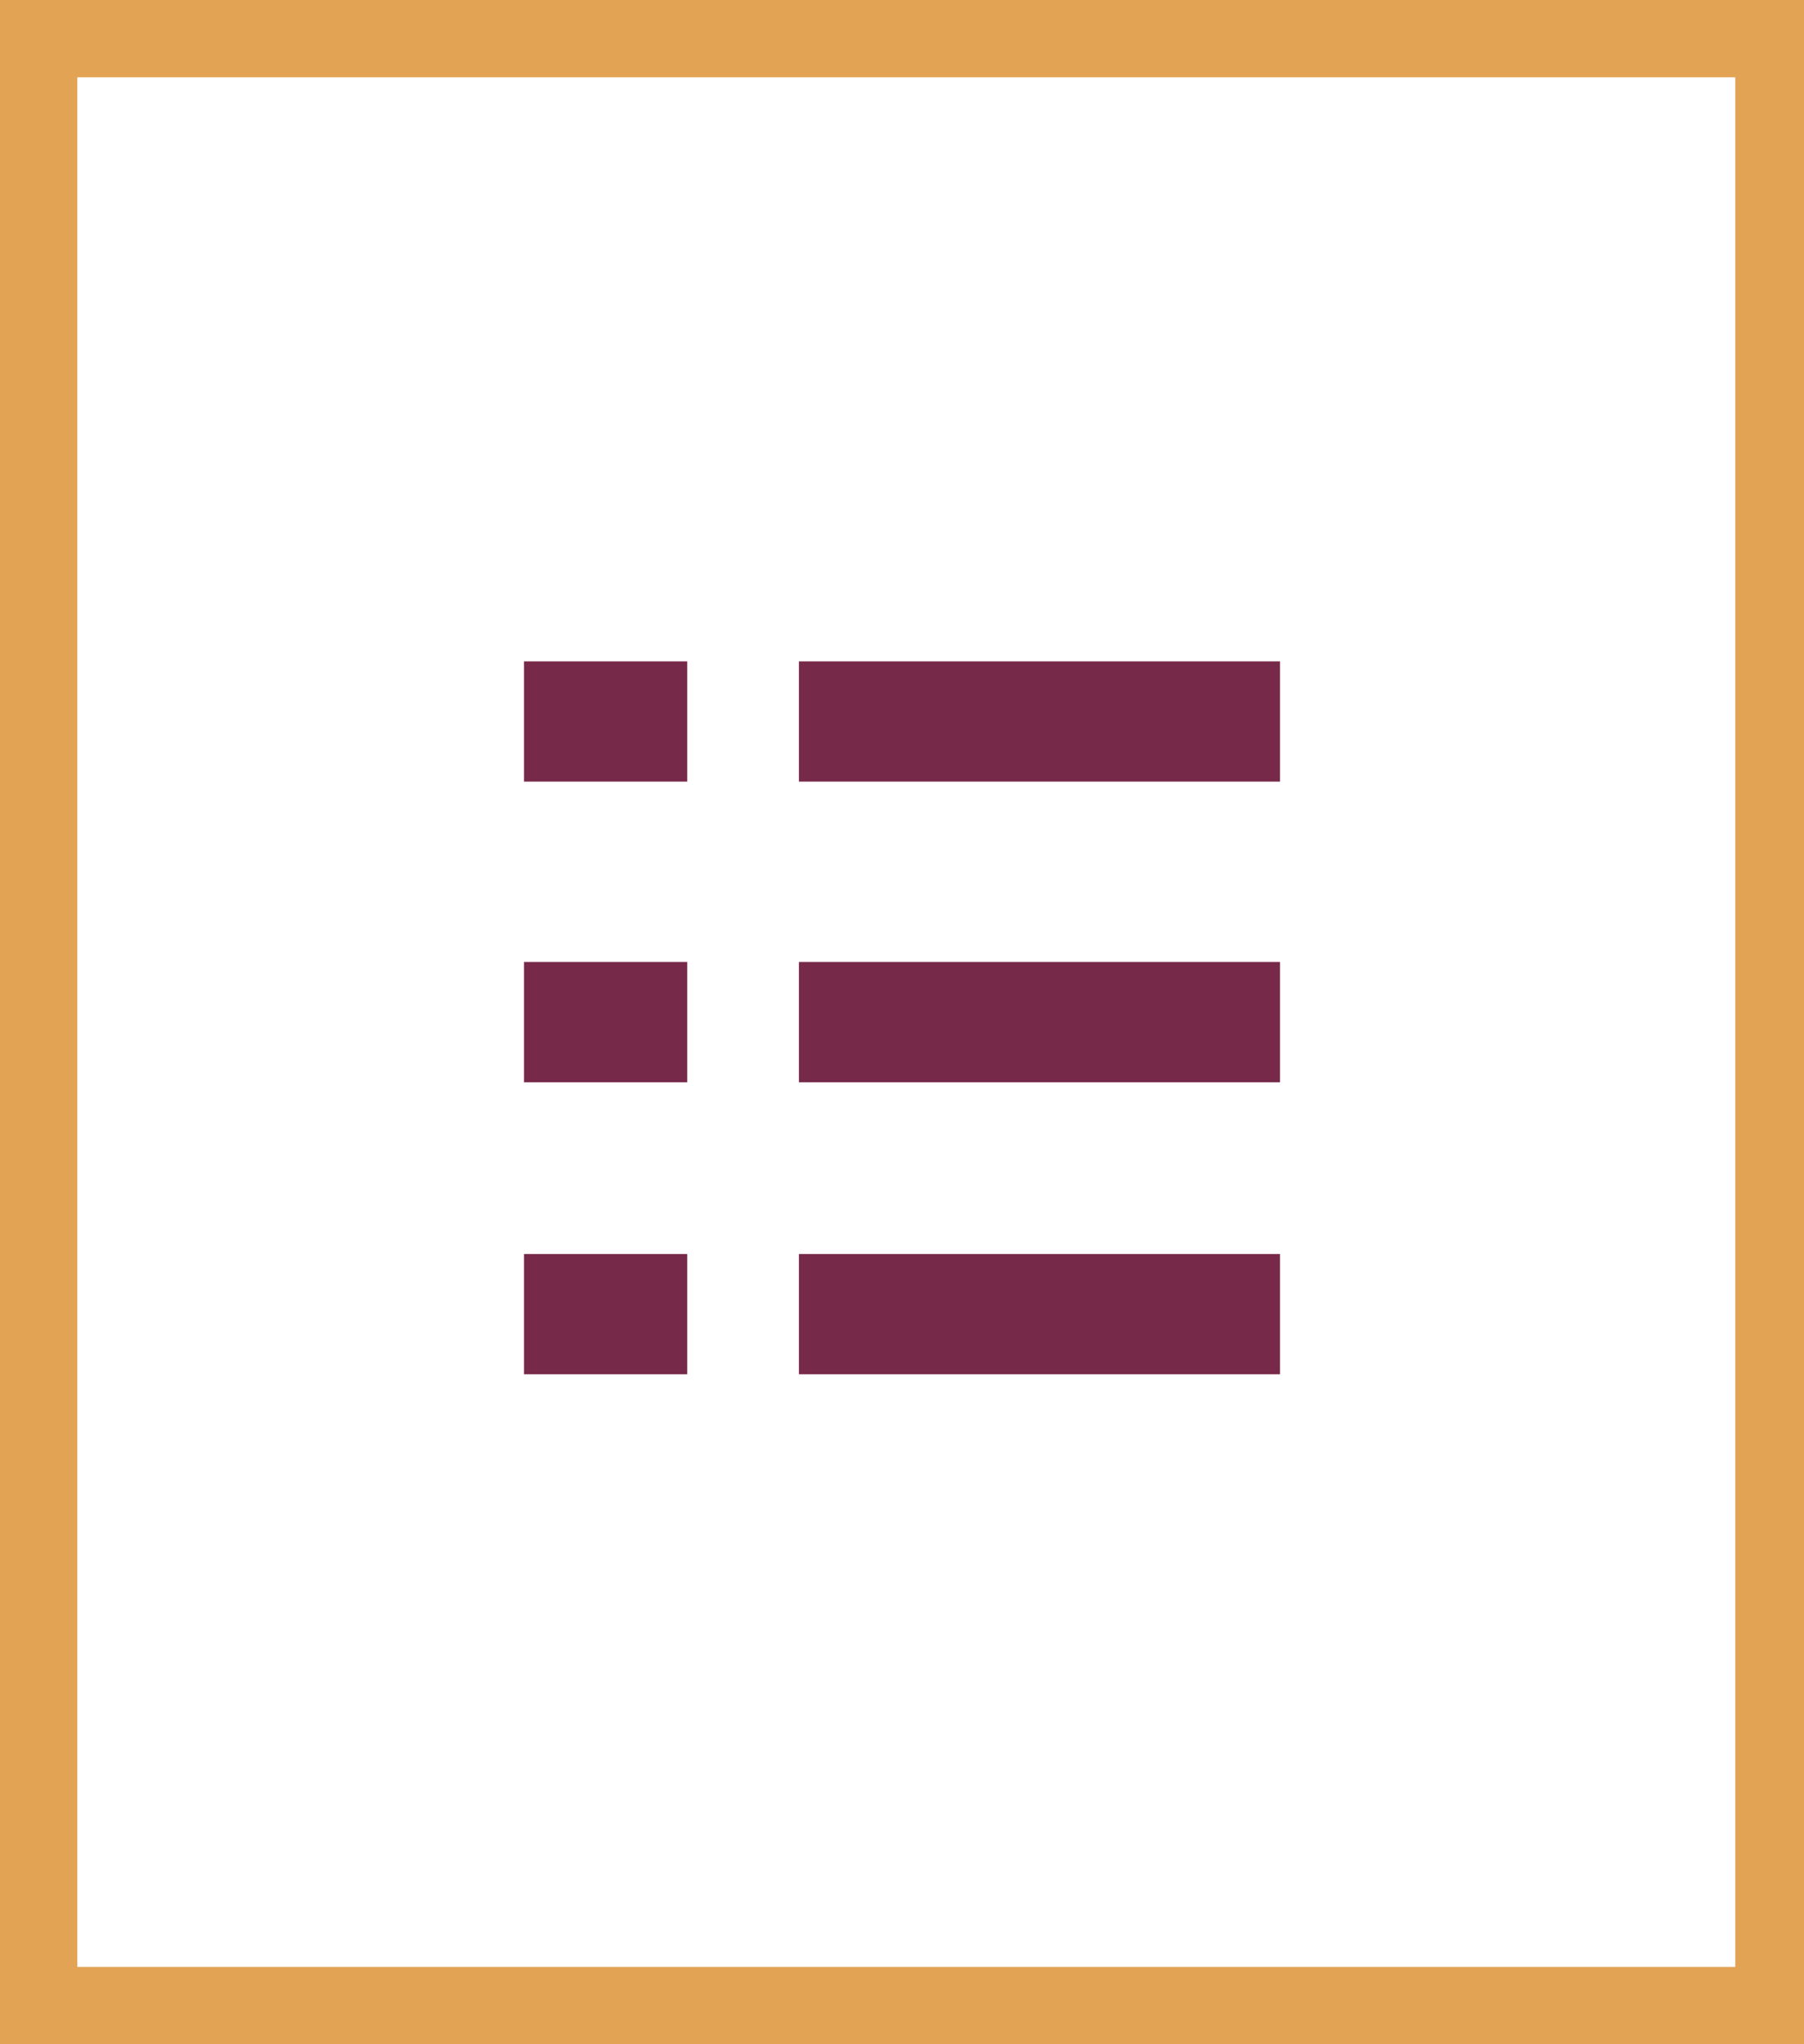 <?xml version="1.0" encoding="utf-8"?>
<!-- Generator: Adobe Illustrator 24.0.1, SVG Export Plug-In . SVG Version: 6.00 Build 0)  -->
<svg version="1.1" id="Layer_1" xmlns="http://www.w3.org/2000/svg" xmlns:xlink="http://www.w3.org/1999/xlink" x="0px" y="0px"
	 viewBox="0 0 21 23.8" style="enable-background:new 0 0 21 23.8;" xml:space="preserve">
<style type="text/css">
	.st0{clip-path:url(#SVGID_2_);}
	.st1{fill:#E3A354;}
	.st2{fill:#772949;}
</style>
<title>TOC</title>
<g id="Layer_2_1_">
	<g id="Layer_1-2">
		<g id="TOC">
			<g>
				<defs>
					<rect id="SVGID_1_" width="21" height="23.8"/>
				</defs>
				<clipPath id="SVGID_2_">
					<use xlink:href="#SVGID_1_"  style="overflow:visible;"/>
				</clipPath>
				<g class="st0">
					<path class="st1" d="M0.9,0.9h19.3v22H0.9V0.9z M0,23.8h21V0H0V23.8z"/>
					<rect x="6.1" y="7.7" class="st2" width="1.9" height="1.4"/>
					<rect x="9.3" y="7.7" class="st2" width="5.6" height="1.4"/>
					<rect x="6.1" y="11.2" class="st2" width="1.9" height="1.4"/>
					<rect x="9.3" y="11.2" class="st2" width="5.6" height="1.4"/>
					<rect x="6.1" y="14.6" class="st2" width="1.9" height="1.4"/>
					<rect x="9.3" y="14.6" class="st2" width="5.6" height="1.4"/>
				</g>
			</g>
		</g>
	</g>
</g>
</svg>
